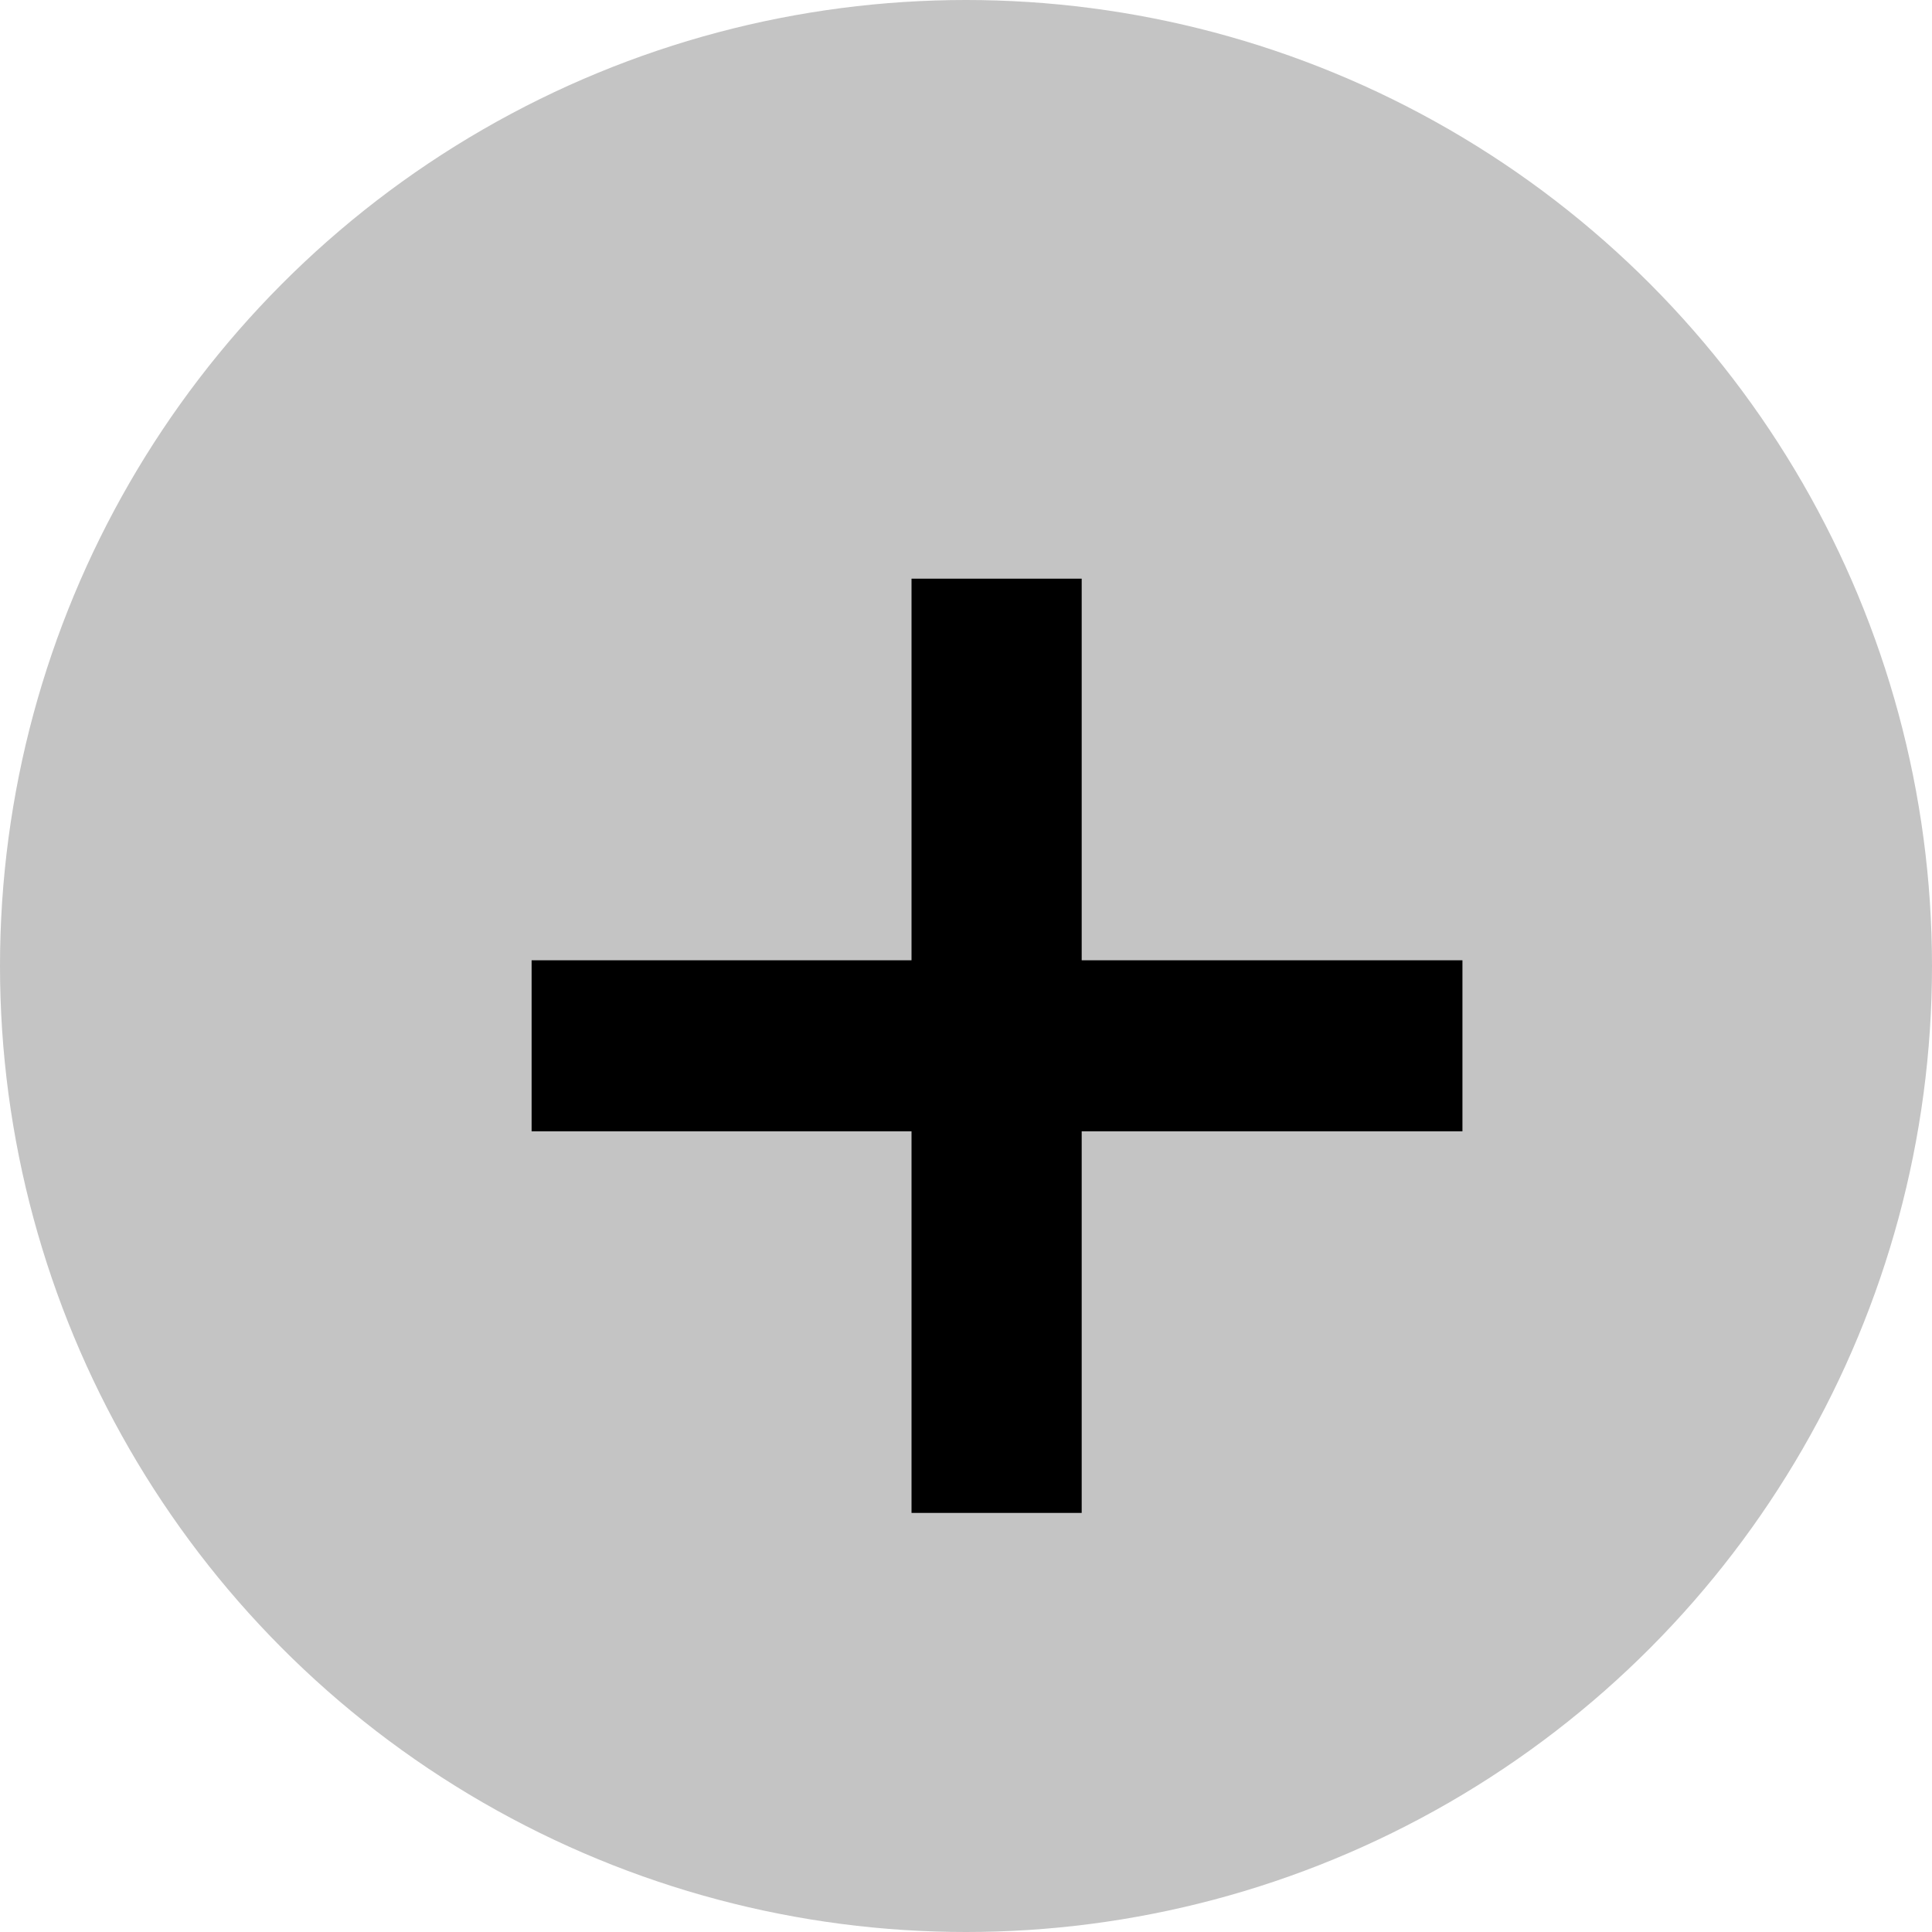 <svg width="25" height="25" viewBox="0 0 25 25" fill="none" xmlns="http://www.w3.org/2000/svg">
<circle cx="12.5" cy="12.5" r="12.5" fill="#C4C4C4"/>
<path d="M6.879 14.639H11.795V19.577H13.997V14.639H18.924V12.426H13.997V7.488H11.795V12.426H6.879V14.639Z" fill="black"/>
</svg>
